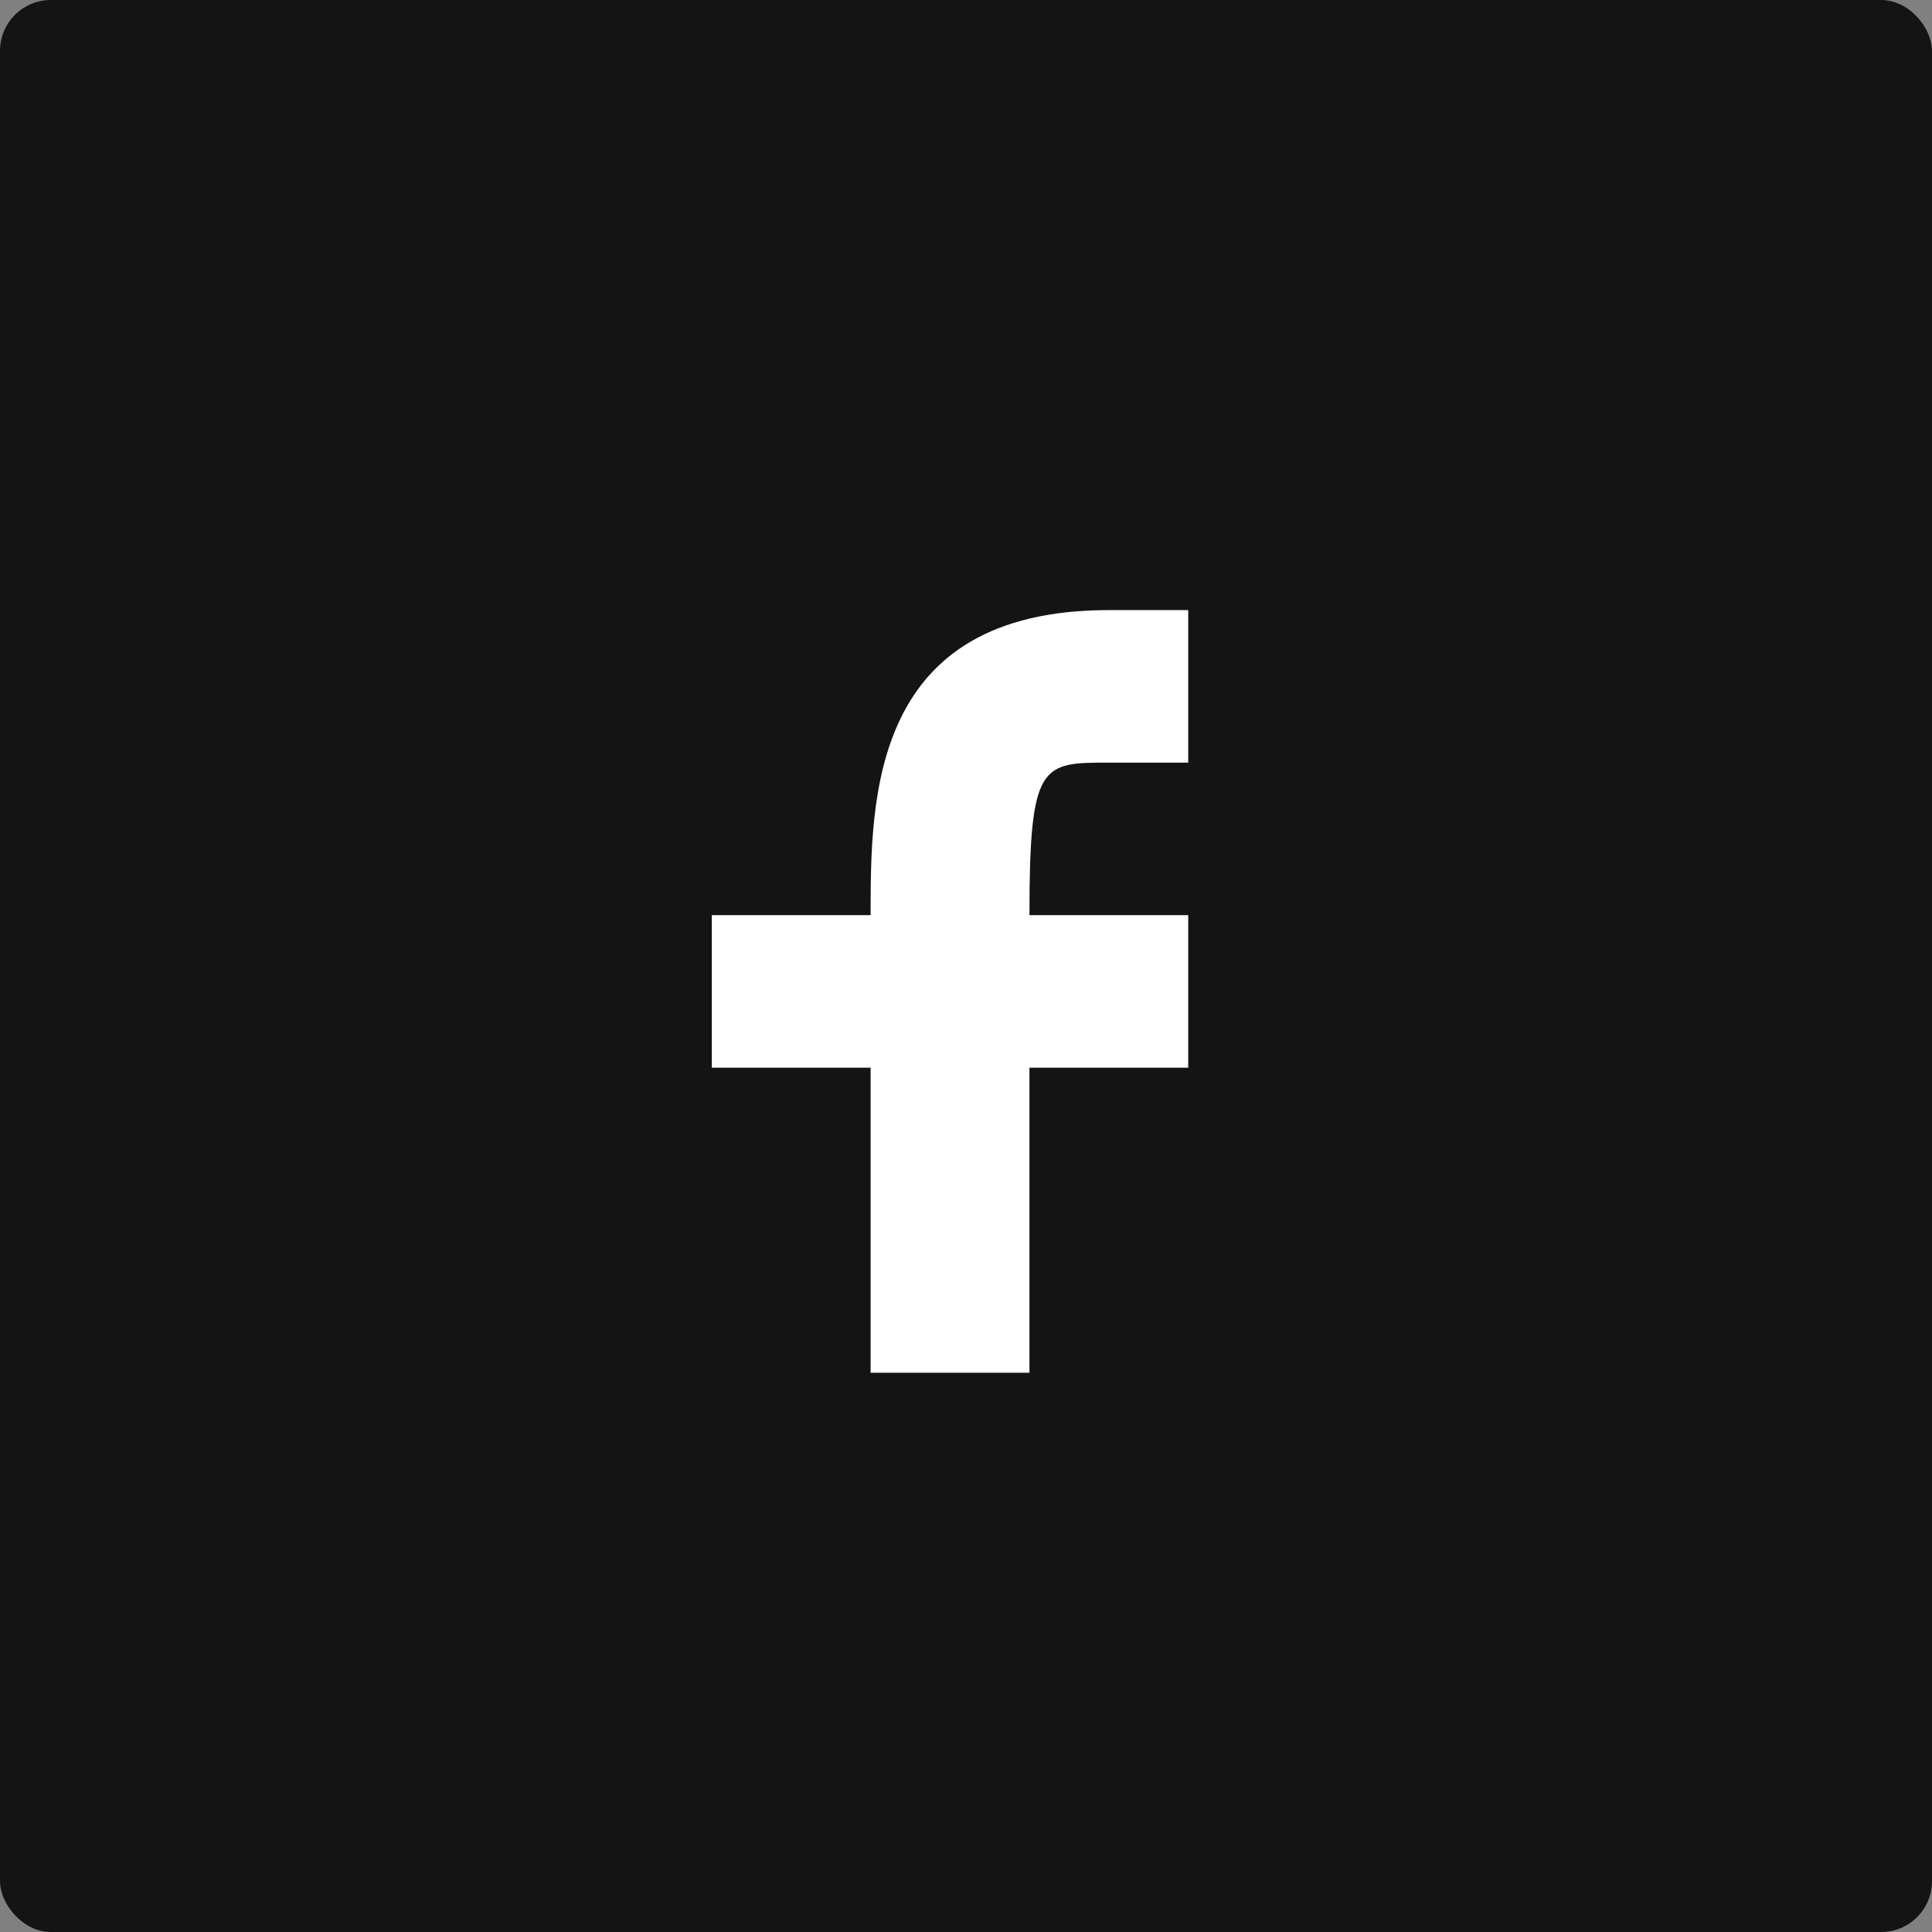 <?xml version="1.0" encoding="UTF-8"?>
<svg width="38px" height="38px" viewBox="0 0 38 38" version="1.1" xmlns="http://www.w3.org/2000/svg" xmlns:xlink="http://www.w3.org/1999/xlink">
    <rect x="0" y="0" width="38" height="38" fill="#808080" stroke="none"/>
    <!-- Generator: Sketch 55.2 (78181) - https://sketchapp.com -->
    <title>facebook</title>
    <desc>Created with Sketch.</desc>
    <g id="Social-Icons" stroke="none" stroke-width="1" fill="none" fill-rule="evenodd">
        <g id="facebook">
            <rect id="fb_bg" fill="#141414" x="0" y="0" width="38" height="38" rx="1"></rect>
            <path d="M23.371,15 L21.809,15 C20.483,15 20.248,15 20.248,18 L23.371,18 L23.371,21 L20.248,21 L20.248,27 L17.124,27 L17.124,21 L14,21 L14,18 L17.124,18 C17.124,15.703 17.124,12 21.809,12 L23.371,12 L23.371,15 Z" id="fb_icon" fill="#FFFFFF" fill-rule="nonzero"></path>
        </g>
    </g>
</svg>
